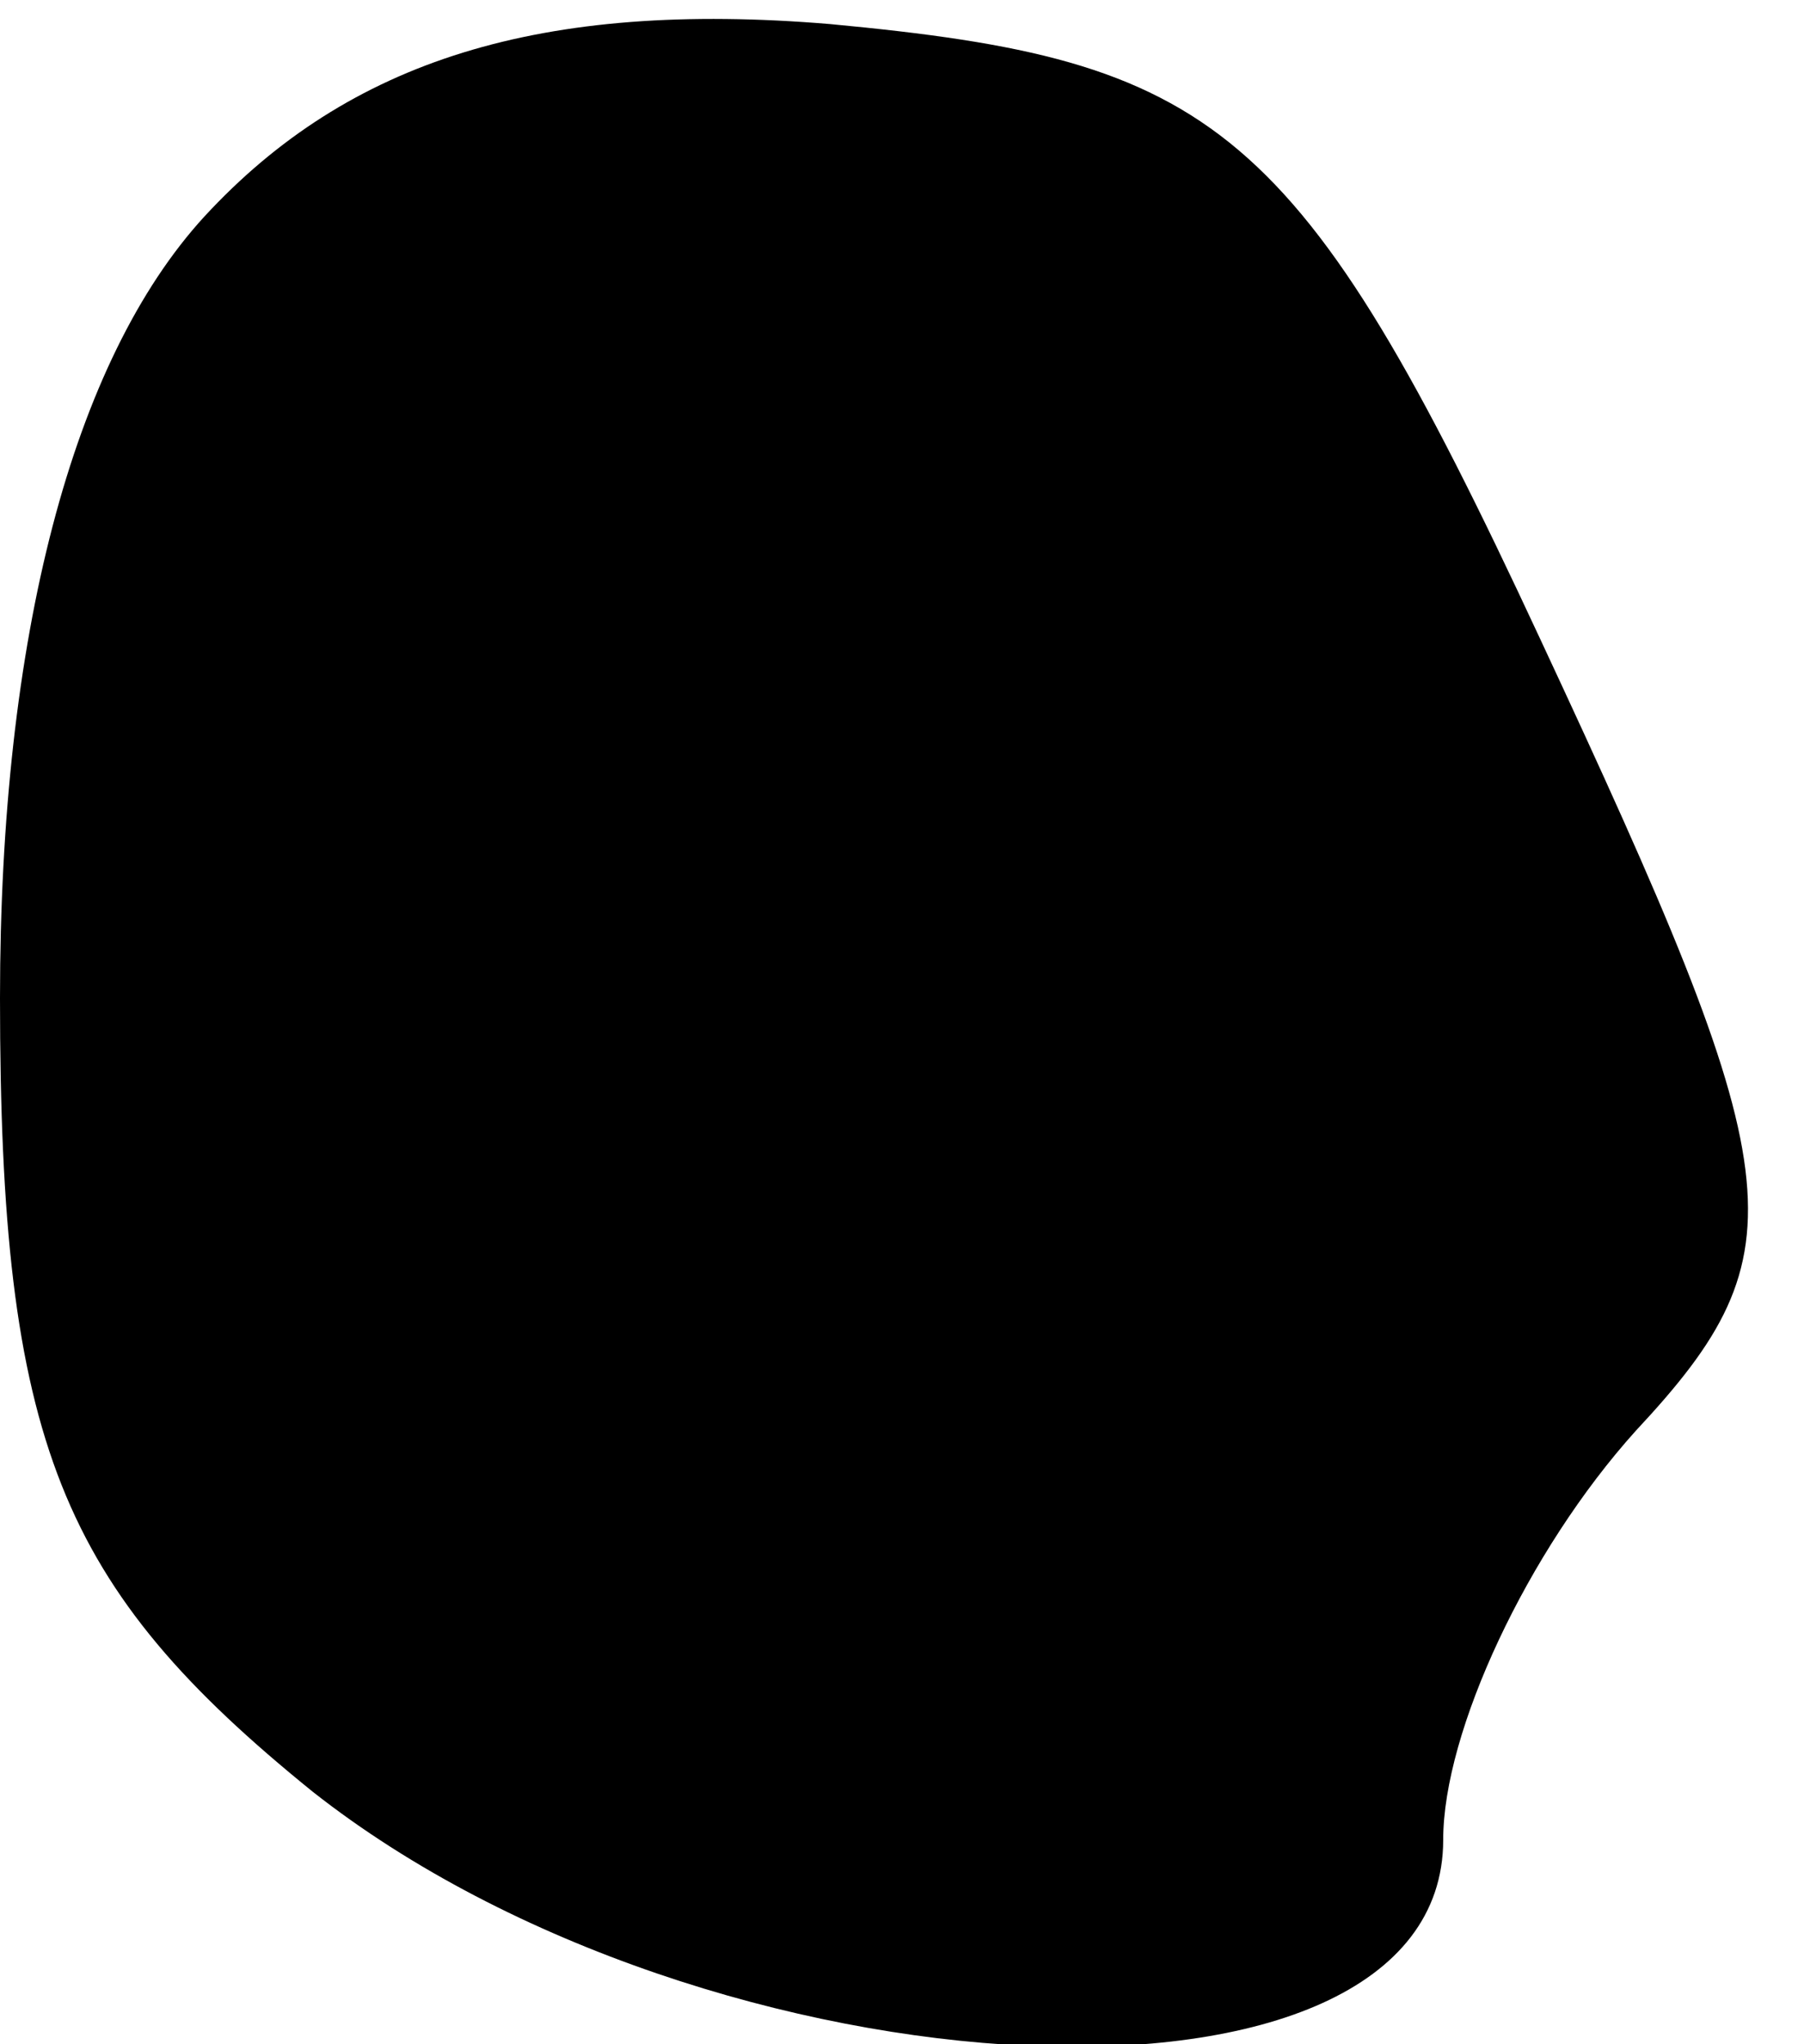 <?xml version="1.0" standalone="no"?>
<!DOCTYPE svg PUBLIC "-//W3C//DTD SVG 20010904//EN"
 "http://www.w3.org/TR/2001/REC-SVG-20010904/DTD/svg10.dtd">
<svg version="1.0" xmlns="http://www.w3.org/2000/svg"
 width="15pt" height="17pt" viewBox="0 0 15 17"
 preserveAspectRatio="xMidYMid meet">
<g transform="translate(0,17) scale(0.1,-0.1)"
fill="#000000" stroke="none">
<path fill="#000000" stroke="none" d="M17 152 c-11 -12 -17 -35 -17 -65 0
-37 5 -49 26 -66 33 -26 94 -29 94 -4 0 9 7 24 16 34 14 15 13 21 -8 66 -20
43 -27 48 -59 51 -24 2 -40 -3 -52 -16z"/>
</g>
</svg>
